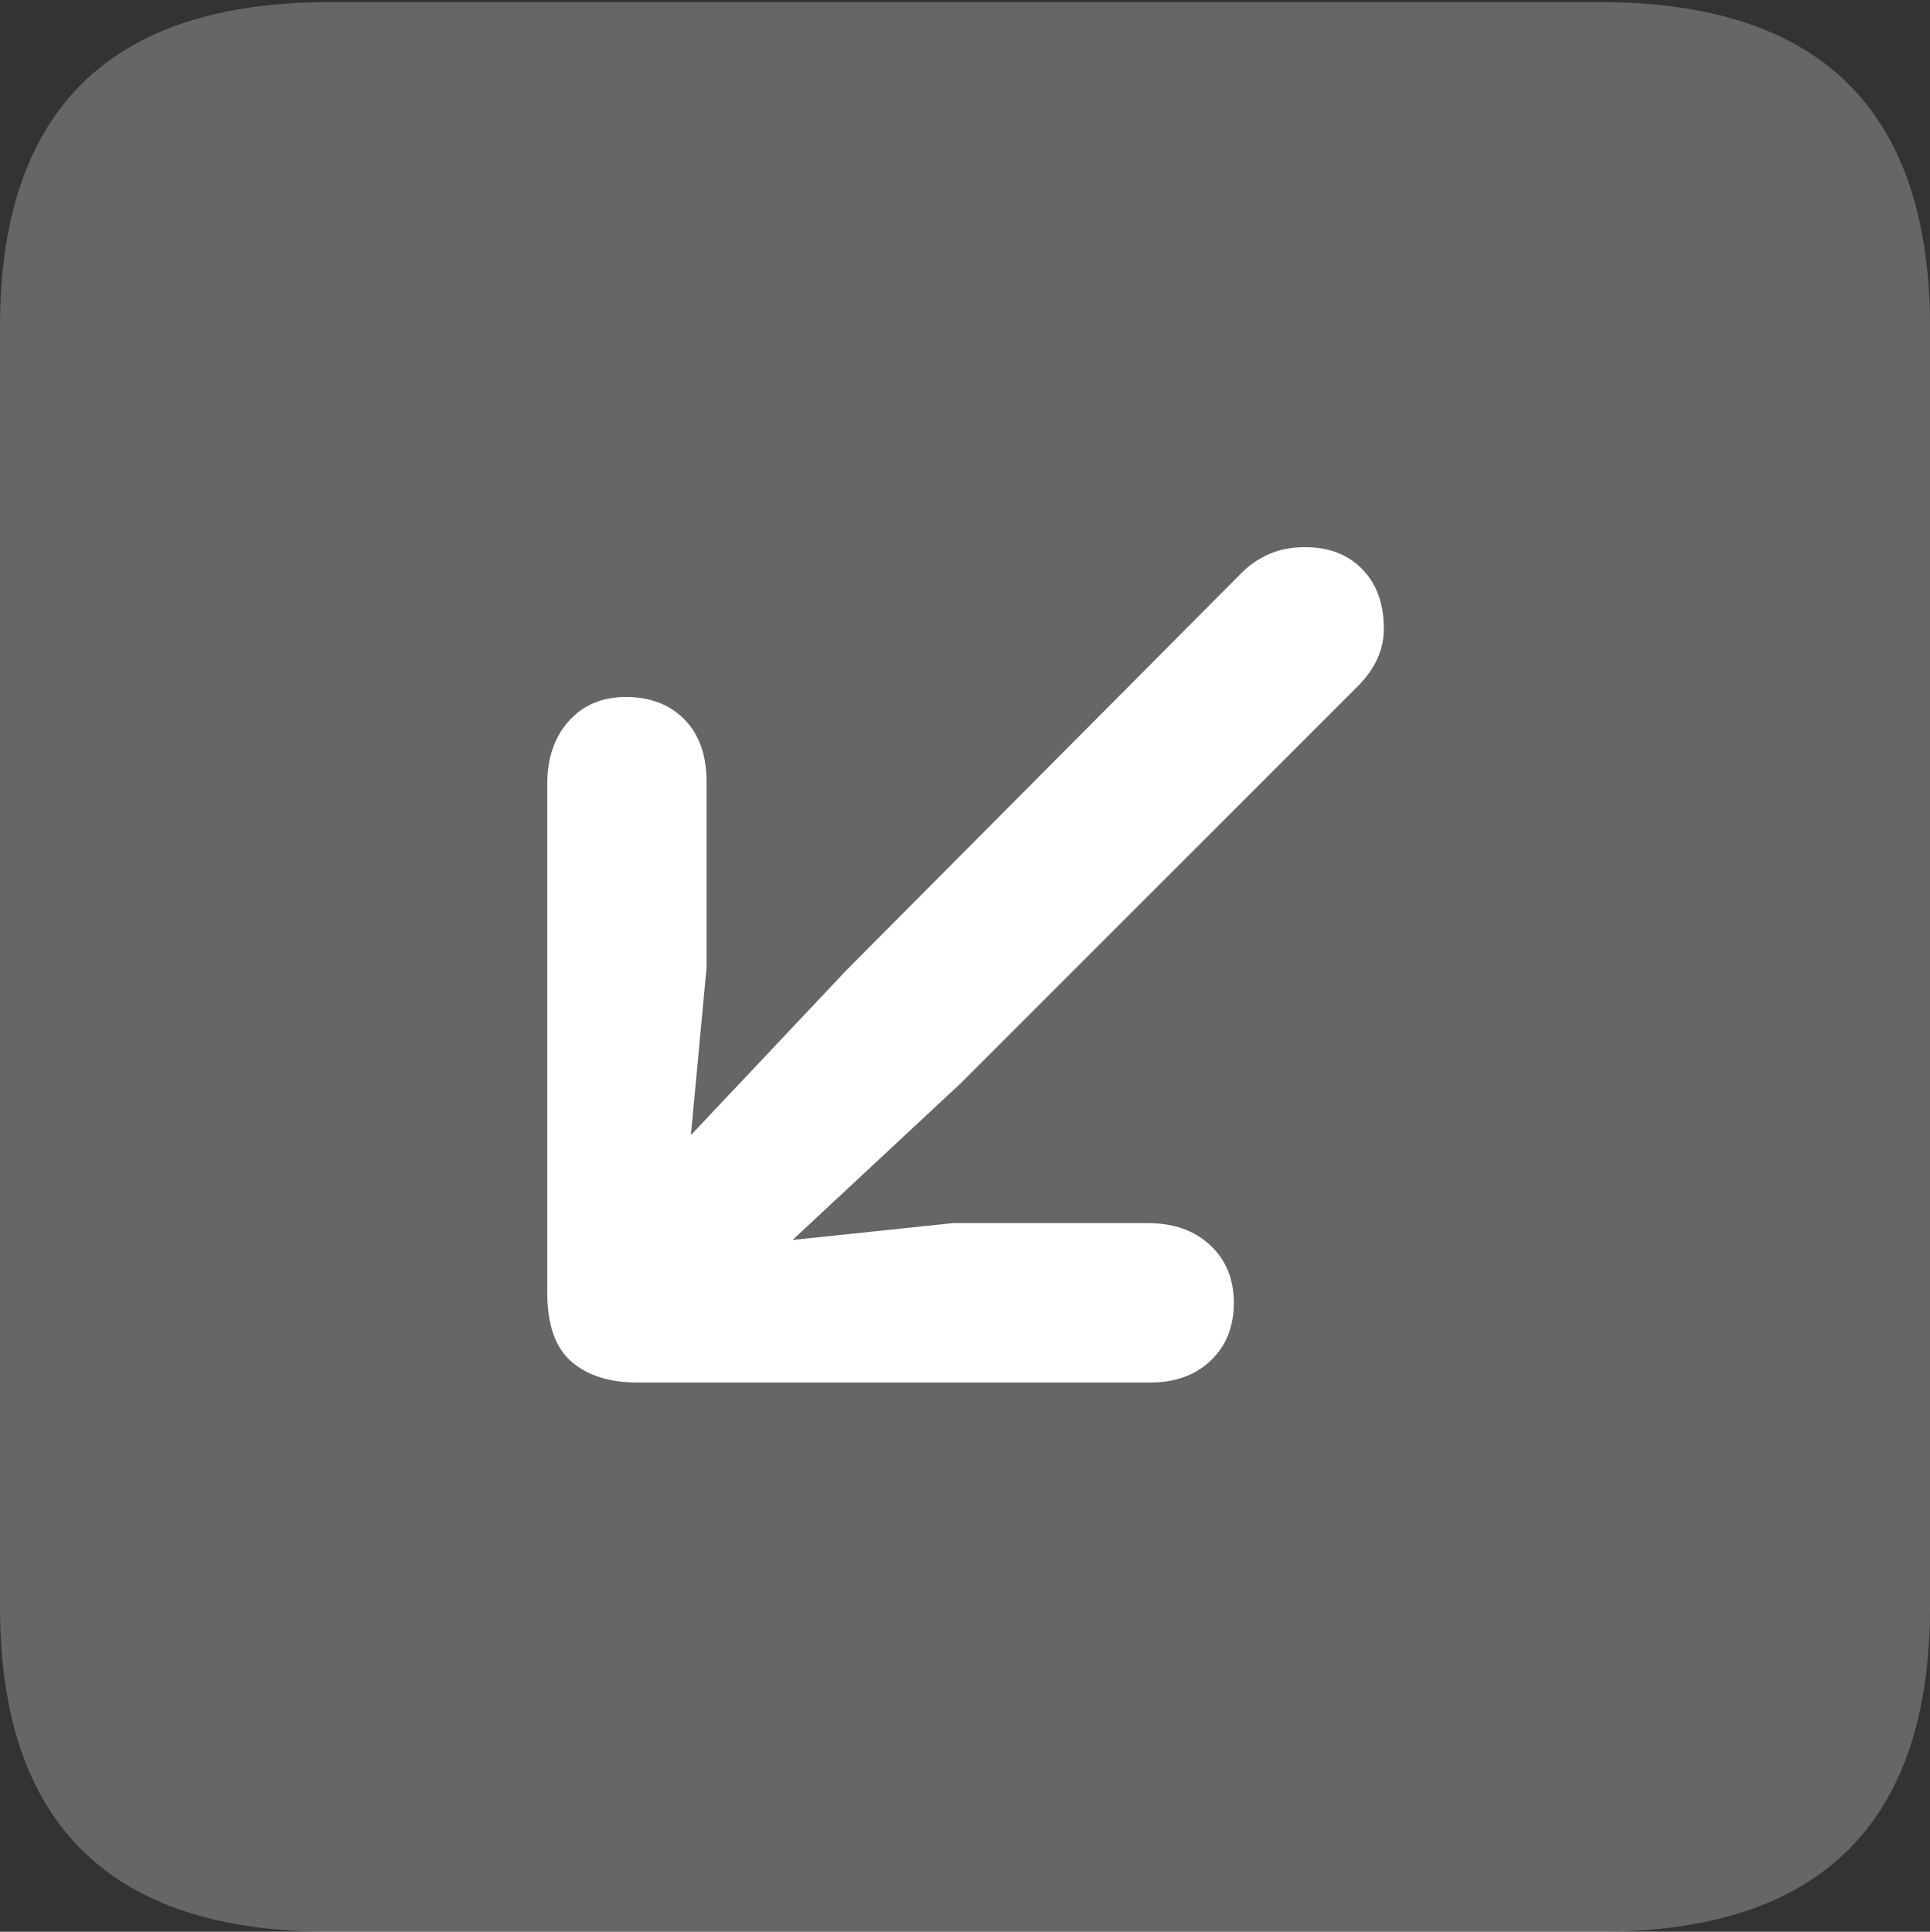 <?xml version="1.0" encoding="UTF-8"?>
<!--Generator: Apple Native CoreSVG 175.5-->
<!DOCTYPE svg
PUBLIC "-//W3C//DTD SVG 1.1//EN"
       "http://www.w3.org/Graphics/SVG/1.1/DTD/svg11.dtd">
<svg version="1.1" xmlns="http://www.w3.org/2000/svg" xmlns:xlink="http://www.w3.org/1999/xlink" width="17.979" height="17.998">
 <rect width="100%" height="100%" fill="#333333" stroke="none"/>
 <g>
  <rect height="17.998" opacity="0" width="17.979" x="0" y="0"/>
  <path d="M3.066 17.998L14.912 17.998Q16.445 17.998 17.212 17.241Q17.979 16.484 17.979 14.971L17.979 3.047Q17.979 1.533 17.212 0.776Q16.445 0.02 14.912 0.02L3.066 0.02Q1.533 0.02 0.767 0.776Q0 1.533 0 3.047L0 14.971Q0 16.484 0.767 17.241Q1.533 17.998 3.066 17.998Z" fill="rgba(255,255,255,0.25)"/>
  <path d="M5.83 6.494Q6.172 6.494 6.377 6.704Q6.582 6.914 6.582 7.285L6.582 9.014L6.436 10.576L7.891 9.033L11.572 5.332Q11.68 5.225 11.826 5.161Q11.973 5.098 12.158 5.098Q12.49 5.098 12.69 5.303Q12.891 5.508 12.891 5.859Q12.891 6.152 12.646 6.396L8.955 10.088L7.383 11.553L8.877 11.396L10.693 11.396Q11.055 11.396 11.274 11.602Q11.494 11.807 11.494 12.139Q11.494 12.471 11.279 12.676Q11.065 12.881 10.713 12.881L5.938 12.881Q5.547 12.881 5.322 12.685Q5.098 12.49 5.098 12.041L5.098 7.305Q5.098 6.943 5.298 6.719Q5.498 6.494 5.83 6.494Z" fill="#ffffff"/>
 </g>
</svg>
